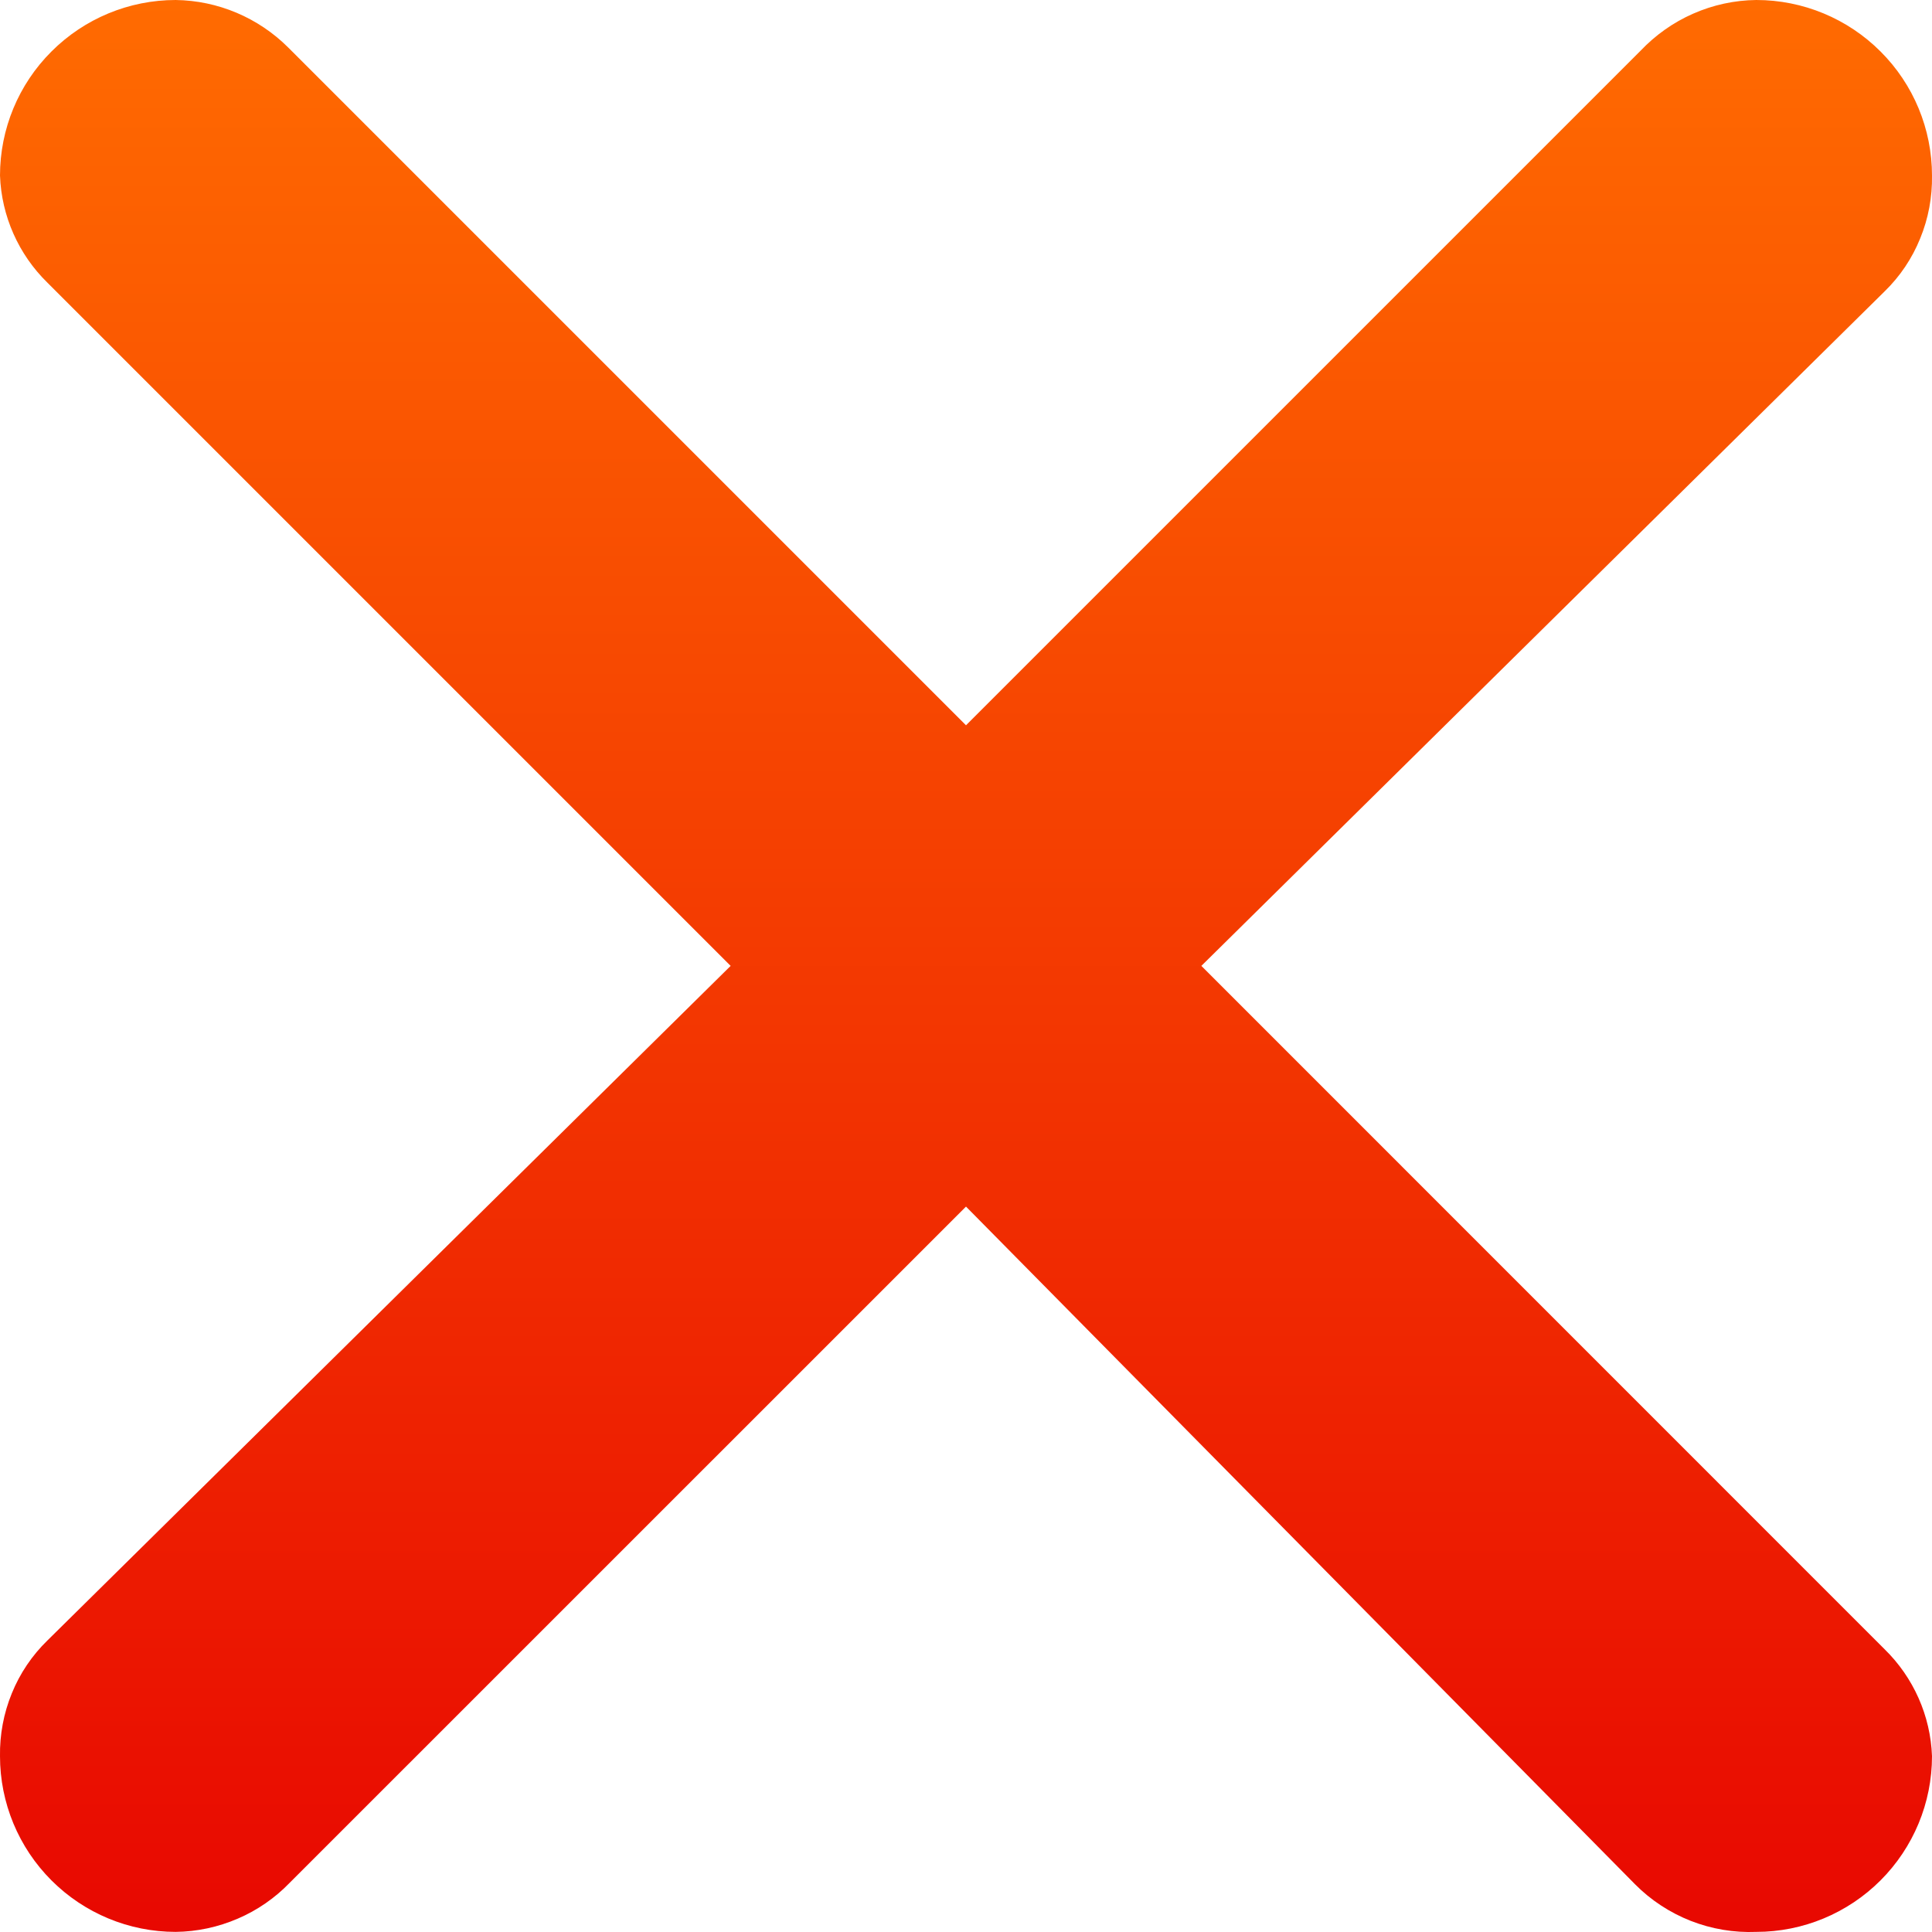 <svg width="17" height="17" viewBox="0 0 17 17" fill="none" xmlns="http://www.w3.org/2000/svg">
<path d="M2.535 0.417L8.5 6.382L14.434 0.448C14.566 0.309 14.723 0.197 14.899 0.12C15.074 0.043 15.263 0.002 15.454 0C15.864 0 16.257 0.163 16.547 0.453C16.837 0.742 17 1.135 17 1.545C17.003 1.735 16.968 1.923 16.896 2.098C16.825 2.274 16.718 2.433 16.582 2.565L10.571 8.499L16.582 14.511C16.837 14.76 16.987 15.097 17 15.453C17 15.863 16.837 16.256 16.547 16.546C16.257 16.836 15.864 16.999 15.454 16.999C15.257 17.007 15.061 16.974 14.877 16.902C14.694 16.83 14.527 16.721 14.388 16.581L8.5 10.617L2.55 16.566C2.42 16.701 2.264 16.809 2.091 16.883C1.919 16.957 1.733 16.997 1.546 16.999C1.136 16.999 0.743 16.836 0.453 16.546C0.163 16.256 0 15.863 0 15.453C-0.003 15.264 0.032 15.076 0.104 14.9C0.175 14.725 0.282 14.566 0.418 14.434L6.429 8.499L0.418 2.488C0.163 2.239 0.013 1.901 0 1.545C0 1.135 0.163 0.742 0.453 0.453C0.743 0.163 1.136 0 1.546 0C1.917 0.005 2.272 0.155 2.535 0.417Z" fill="url(#paint0_linear_8_123)"/>
<defs>
<linearGradient id="paint0_linear_8_123" x1="8.5" y1="0" x2="8.5" y2="17" gradientUnits="userSpaceOnUse">
<stop stop-color="#FF6B01"/>
<stop offset="1" stop-color="#E80801"/>
</linearGradient>
</defs>
</svg>
